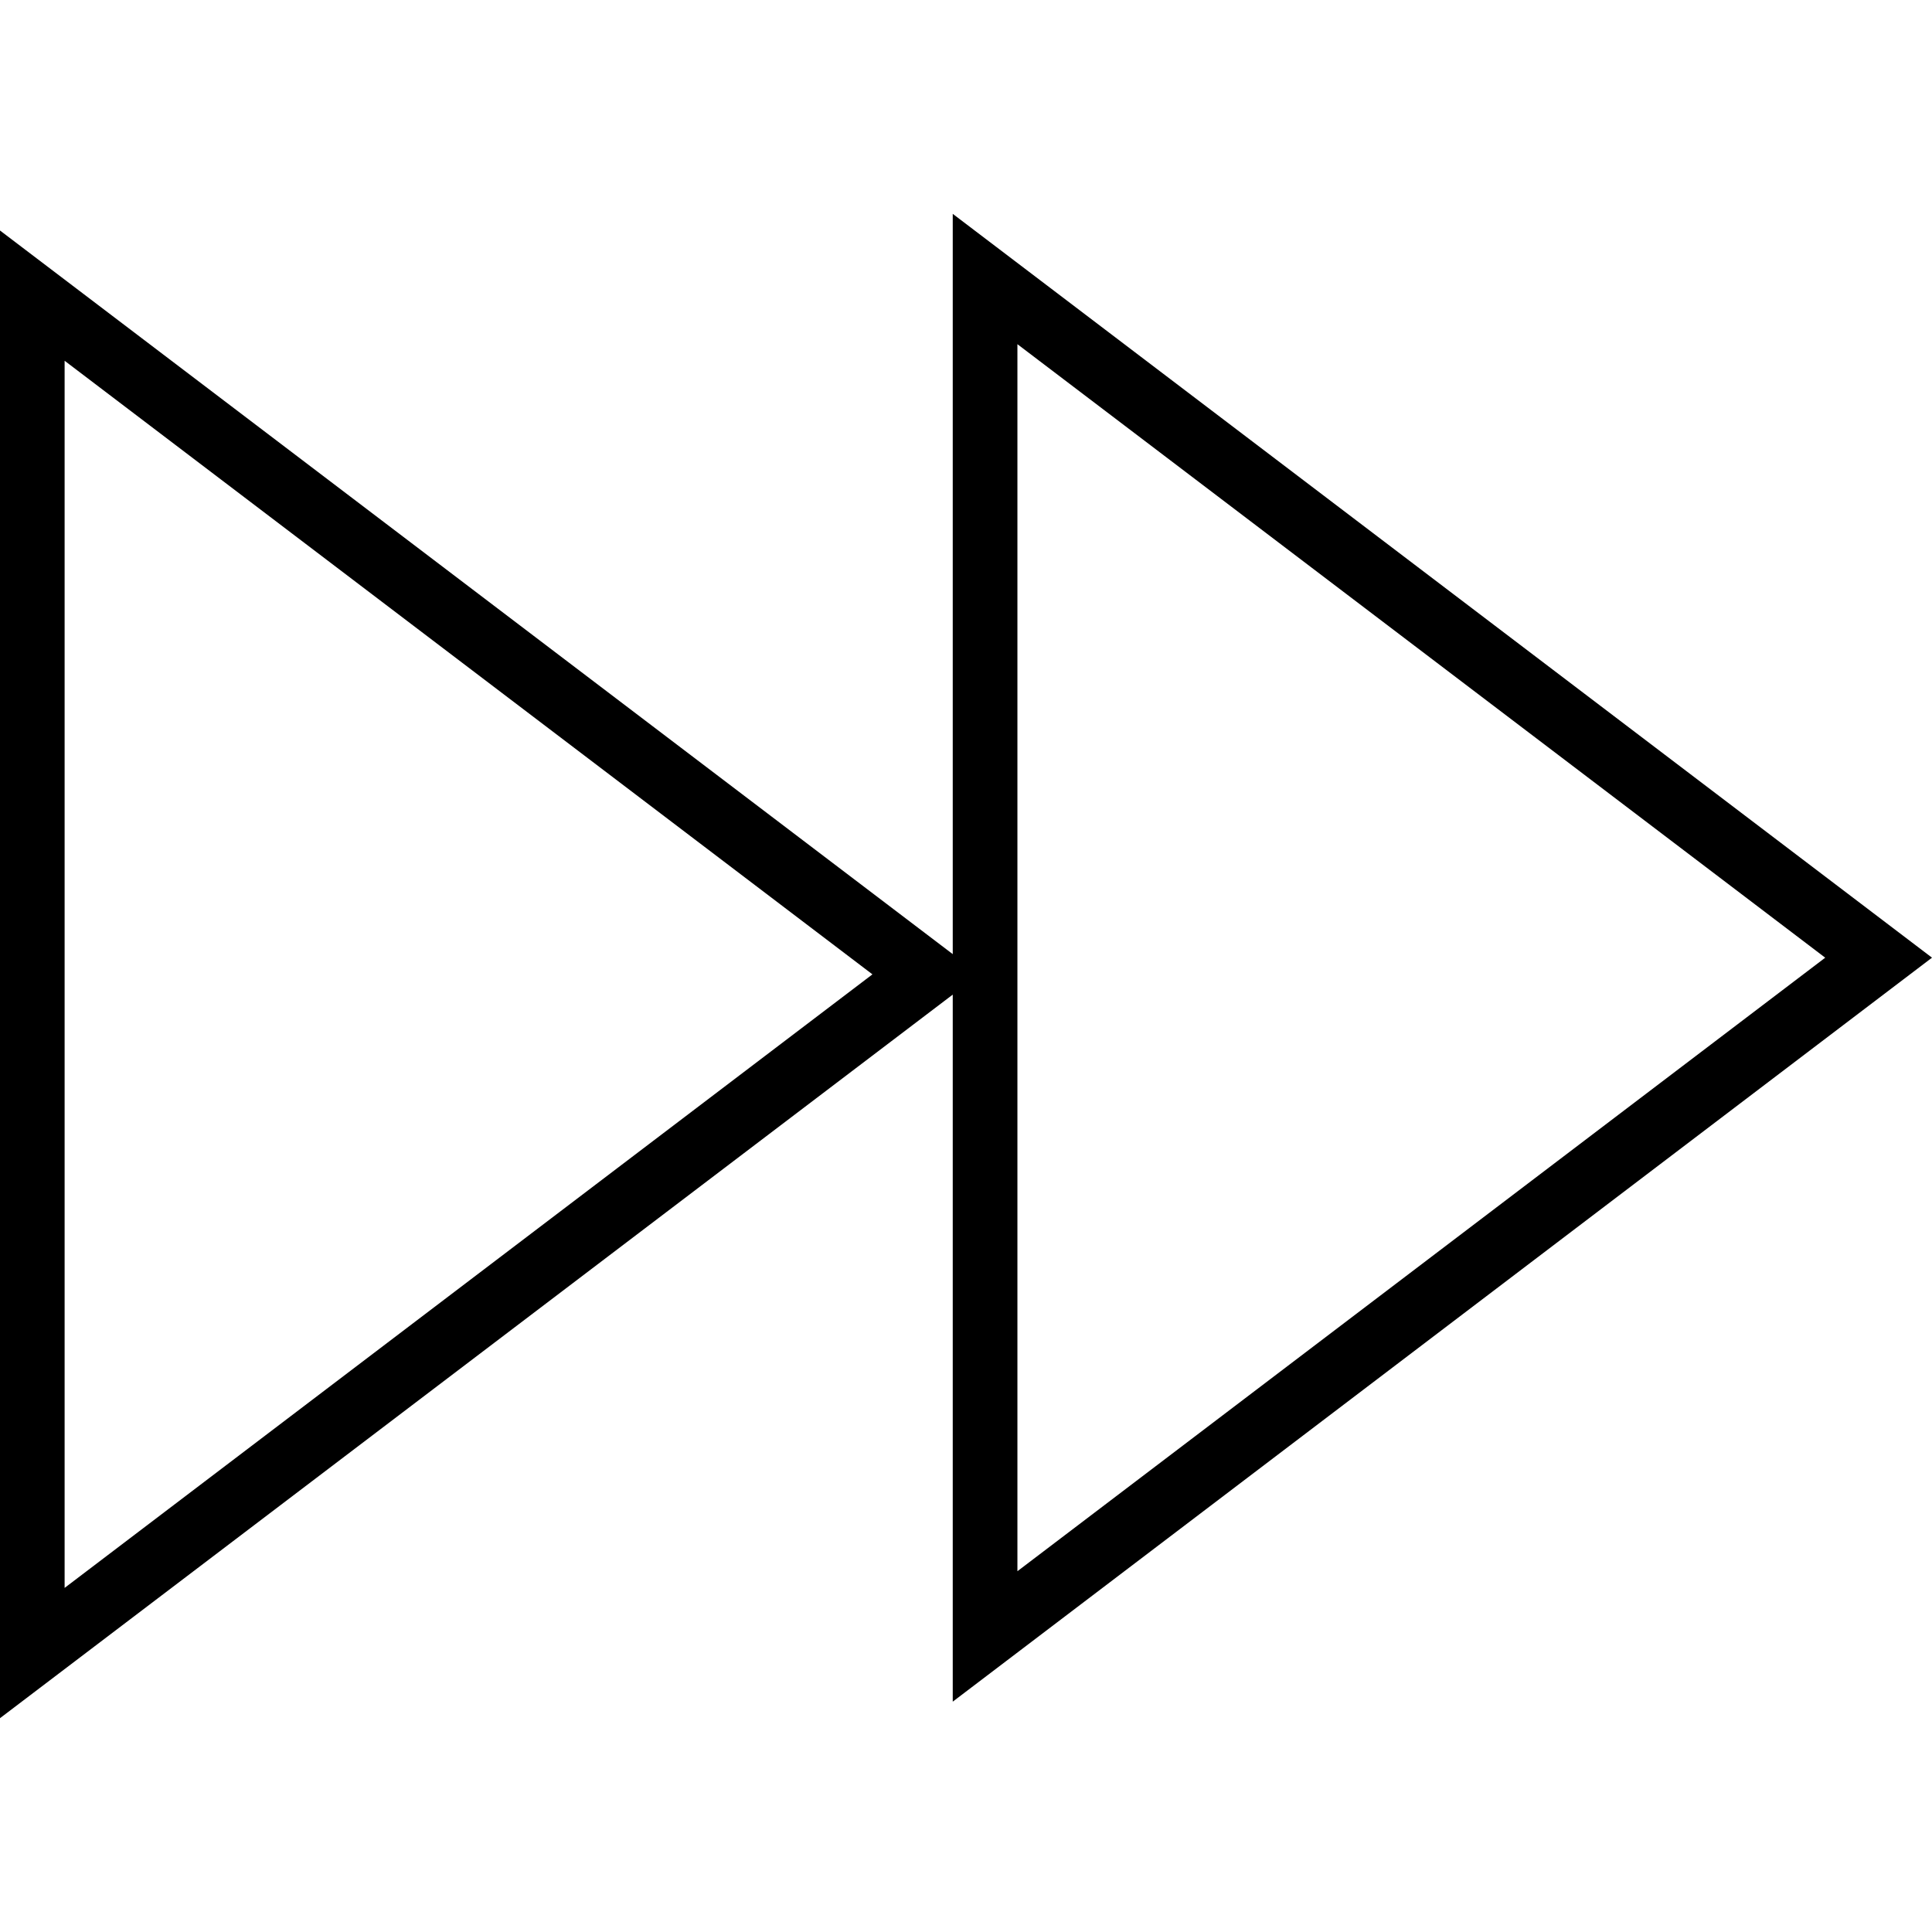 <?xml version="1.0" encoding="iso-8859-1"?>
<!-- Generator: Adobe Illustrator 16.0.0, SVG Export Plug-In . SVG Version: 6.00 Build 0)  -->
<!DOCTYPE svg PUBLIC "-//W3C//DTD SVG 1.1//EN" "http://www.w3.org/Graphics/SVG/1.1/DTD/svg11.dtd">
<svg version="1.1" id="Capa_1" xmlns="http://www.w3.org/2000/svg" xmlns:xlink="http://www.w3.org/1999/xlink" x="0px" y="0px"
	 width="69.818px" height="69.818px" viewBox="0 0 69.818 69.818" style="enable-background:new 0 0 69.818 69.818;"
	 xml:space="preserve">
<g>
	<path d="M69.818,34.608L34.43,7.728V34.48L0,8.33v53.761l34.43-26.148v25.551L69.818,34.608z M2.335,57.383V13.037l29.193,22.174
		L2.335,57.383z M36.767,12.438l29.192,22.171L36.767,56.78V12.438z"/>
</g>
<g>
</g>
<g>
</g>
<g>
</g>
<g>
</g>
<g>
</g>
<g>
</g>
<g>
</g>
<g>
</g>
<g>
</g>
<g>
</g>
<g>
</g>
<g>
</g>
<g>
</g>
<g>
</g>
<g>
</g>
</svg>
